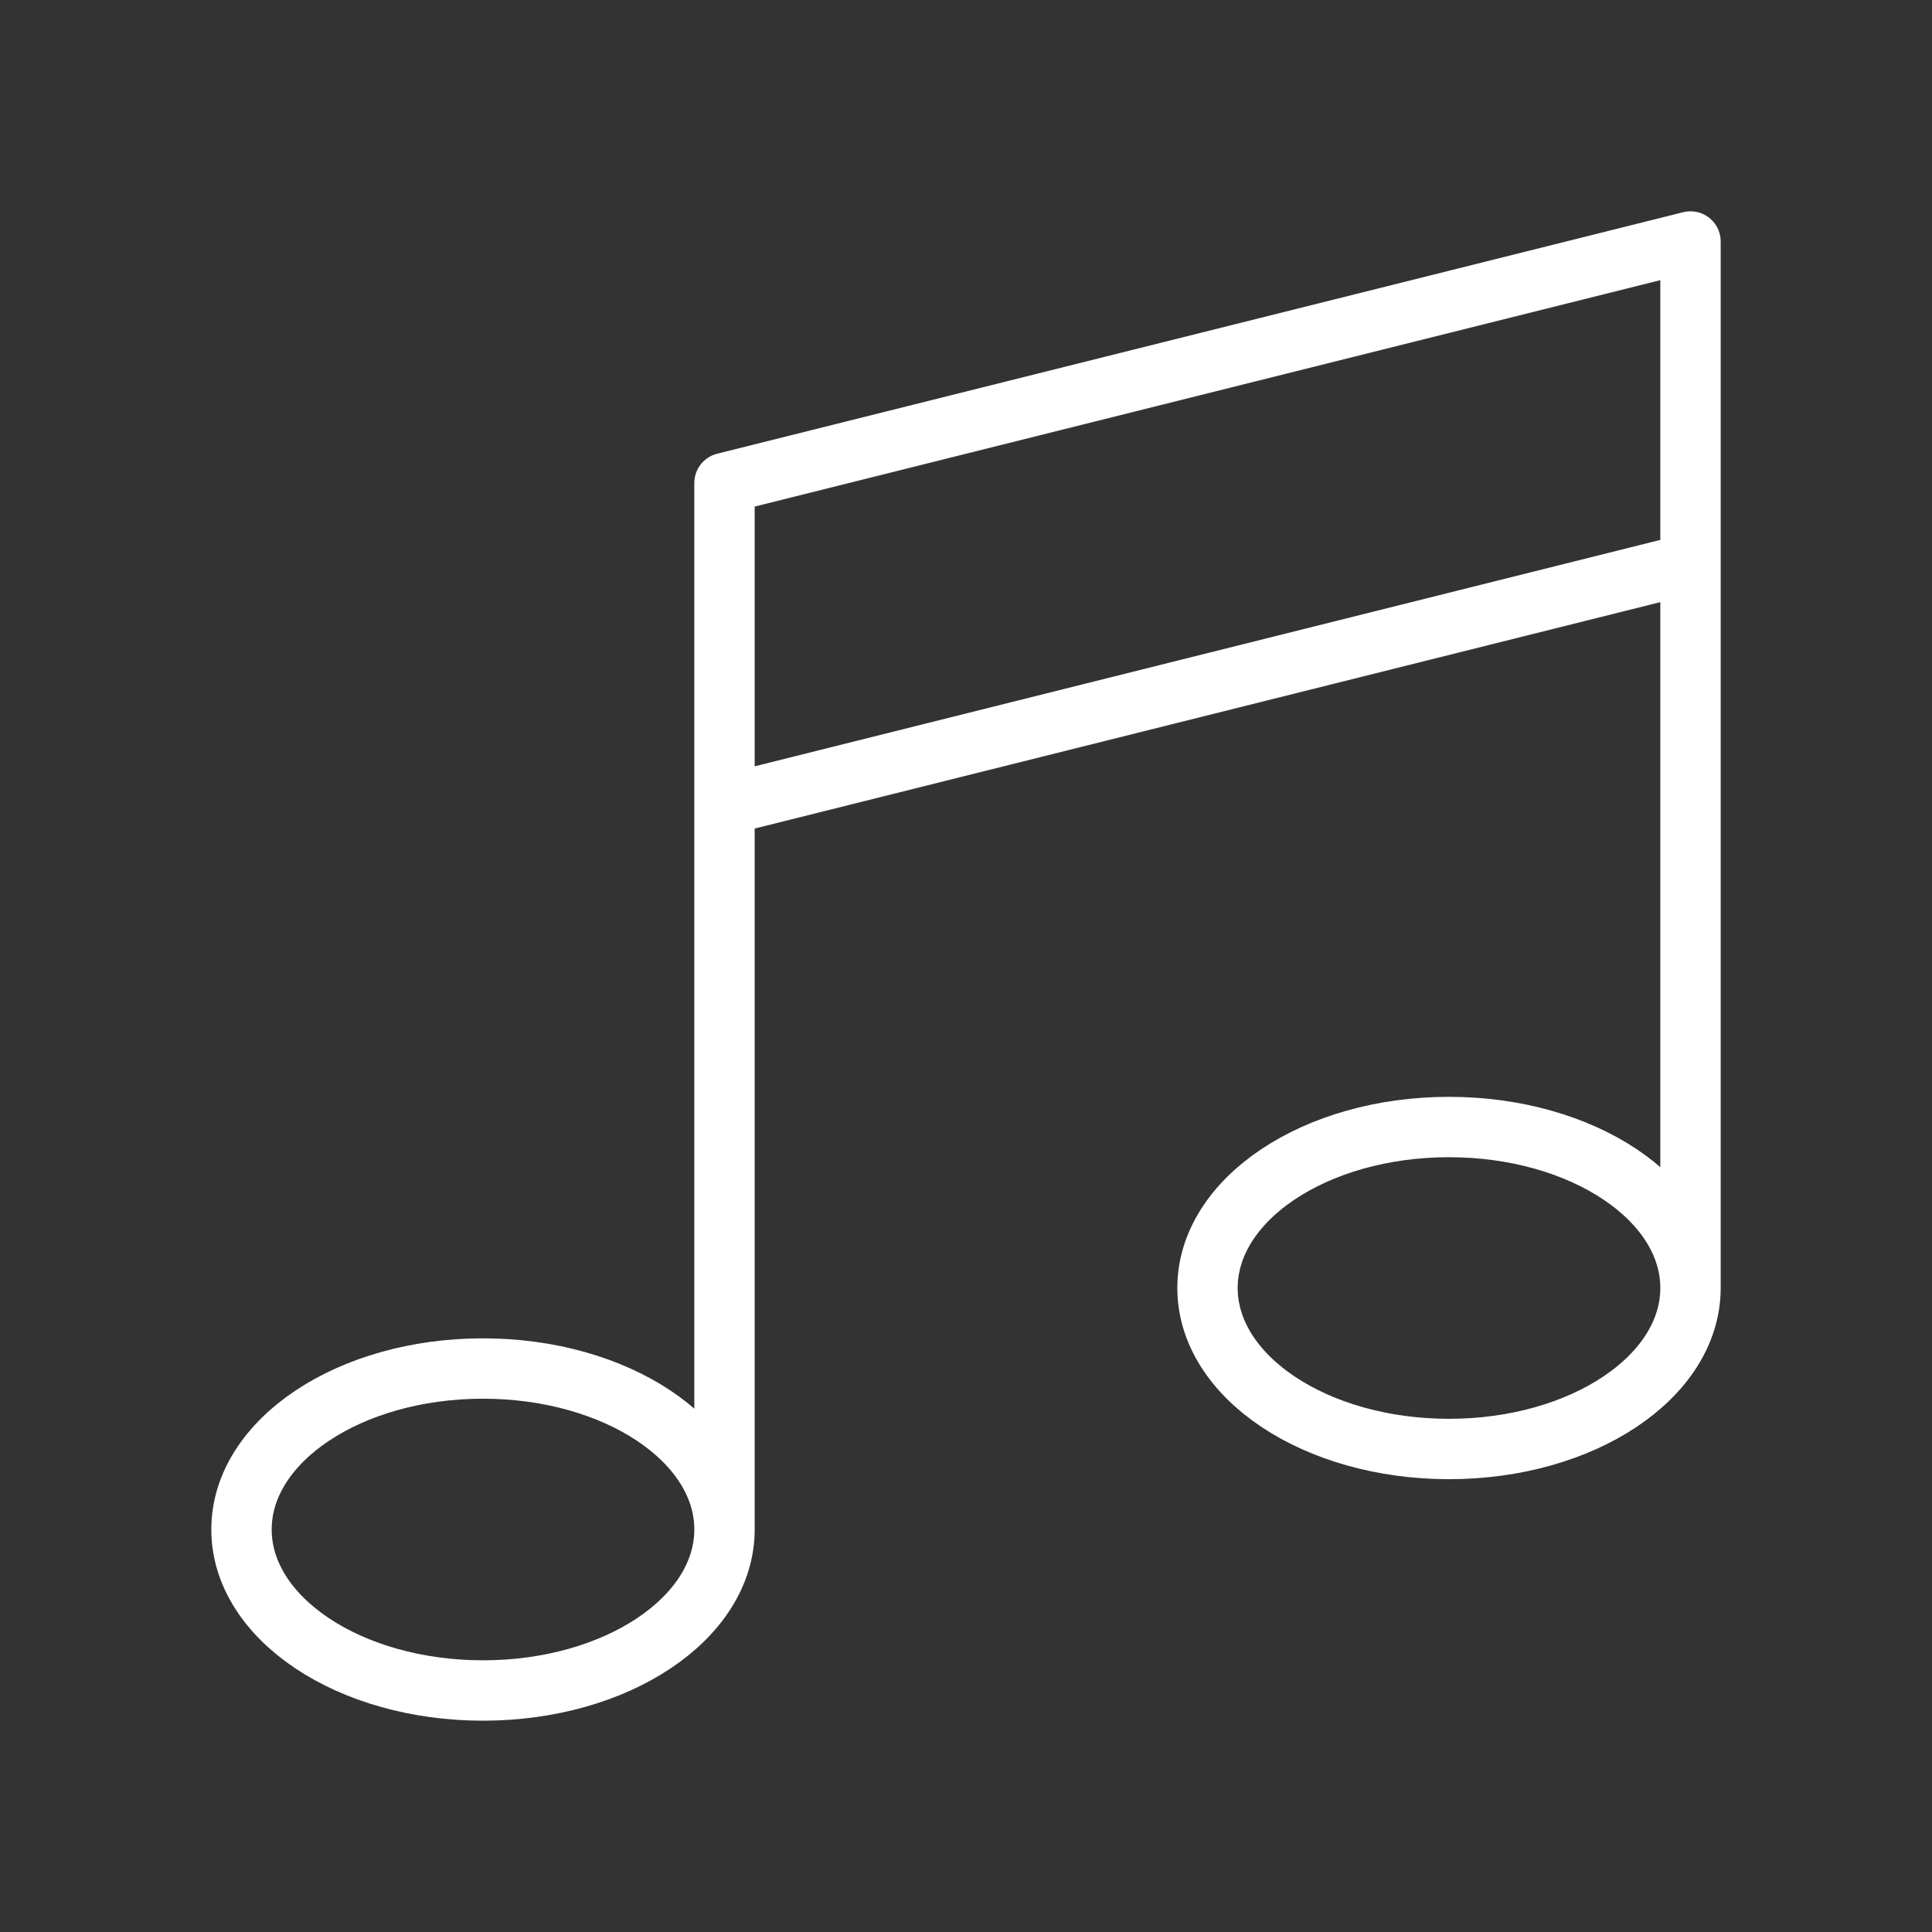 <svg width="32" height="32" viewBox="0 0 32 32" fill="none" xmlns="http://www.w3.org/2000/svg">
<rect x="0" y="0" width="32" height="32" fill="#333333" stroke="none"/>
<path d="M12 25.333V8L28 4V21.333M12 25.333C12 26.806 10.209 28 8 28C5.791 28 4 26.806 4 25.333C4 23.861 5.791 22.667 8 22.667C10.209 22.667 12 23.861 12 25.333ZM28 21.333C28 22.806 26.209 24 24 24C21.791 24 20 22.806 20 21.333C20 19.861 21.791 18.667 24 18.667C26.209 18.667 28 19.861 28 21.333ZM12 13.333L28 9.333" stroke="white" stroke-linecap="round" stroke-linejoin="round"/>
</svg>
